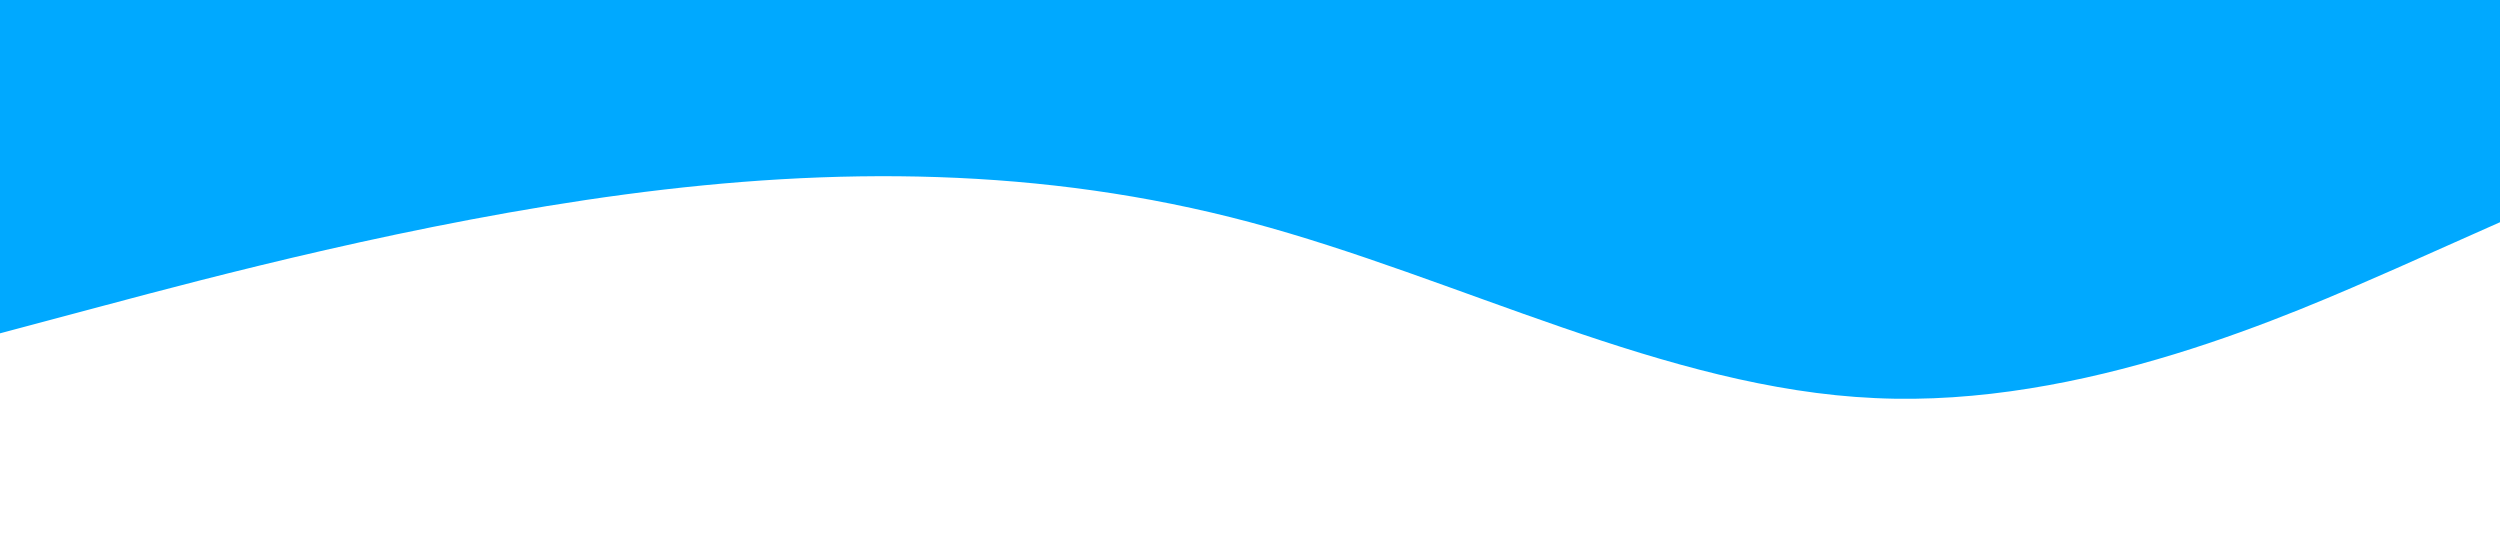 <?xml version="1.0" standalone="no"?><svg xmlns="http://www.w3.org/2000/svg" viewBox="0 0 1440 320"><path fill="#00a9ff" fill-opacity="1" d="M0,192L60,176C120,160,240,128,360,112C480,96,600,96,720,128C840,160,960,224,1080,229.3C1200,235,1320,181,1380,154.7L1440,128L1440,0L1380,0C1320,0,1200,0,1080,0C960,0,840,0,720,0C600,0,480,0,360,0C240,0,120,0,60,0L0,0Z"></path></svg>